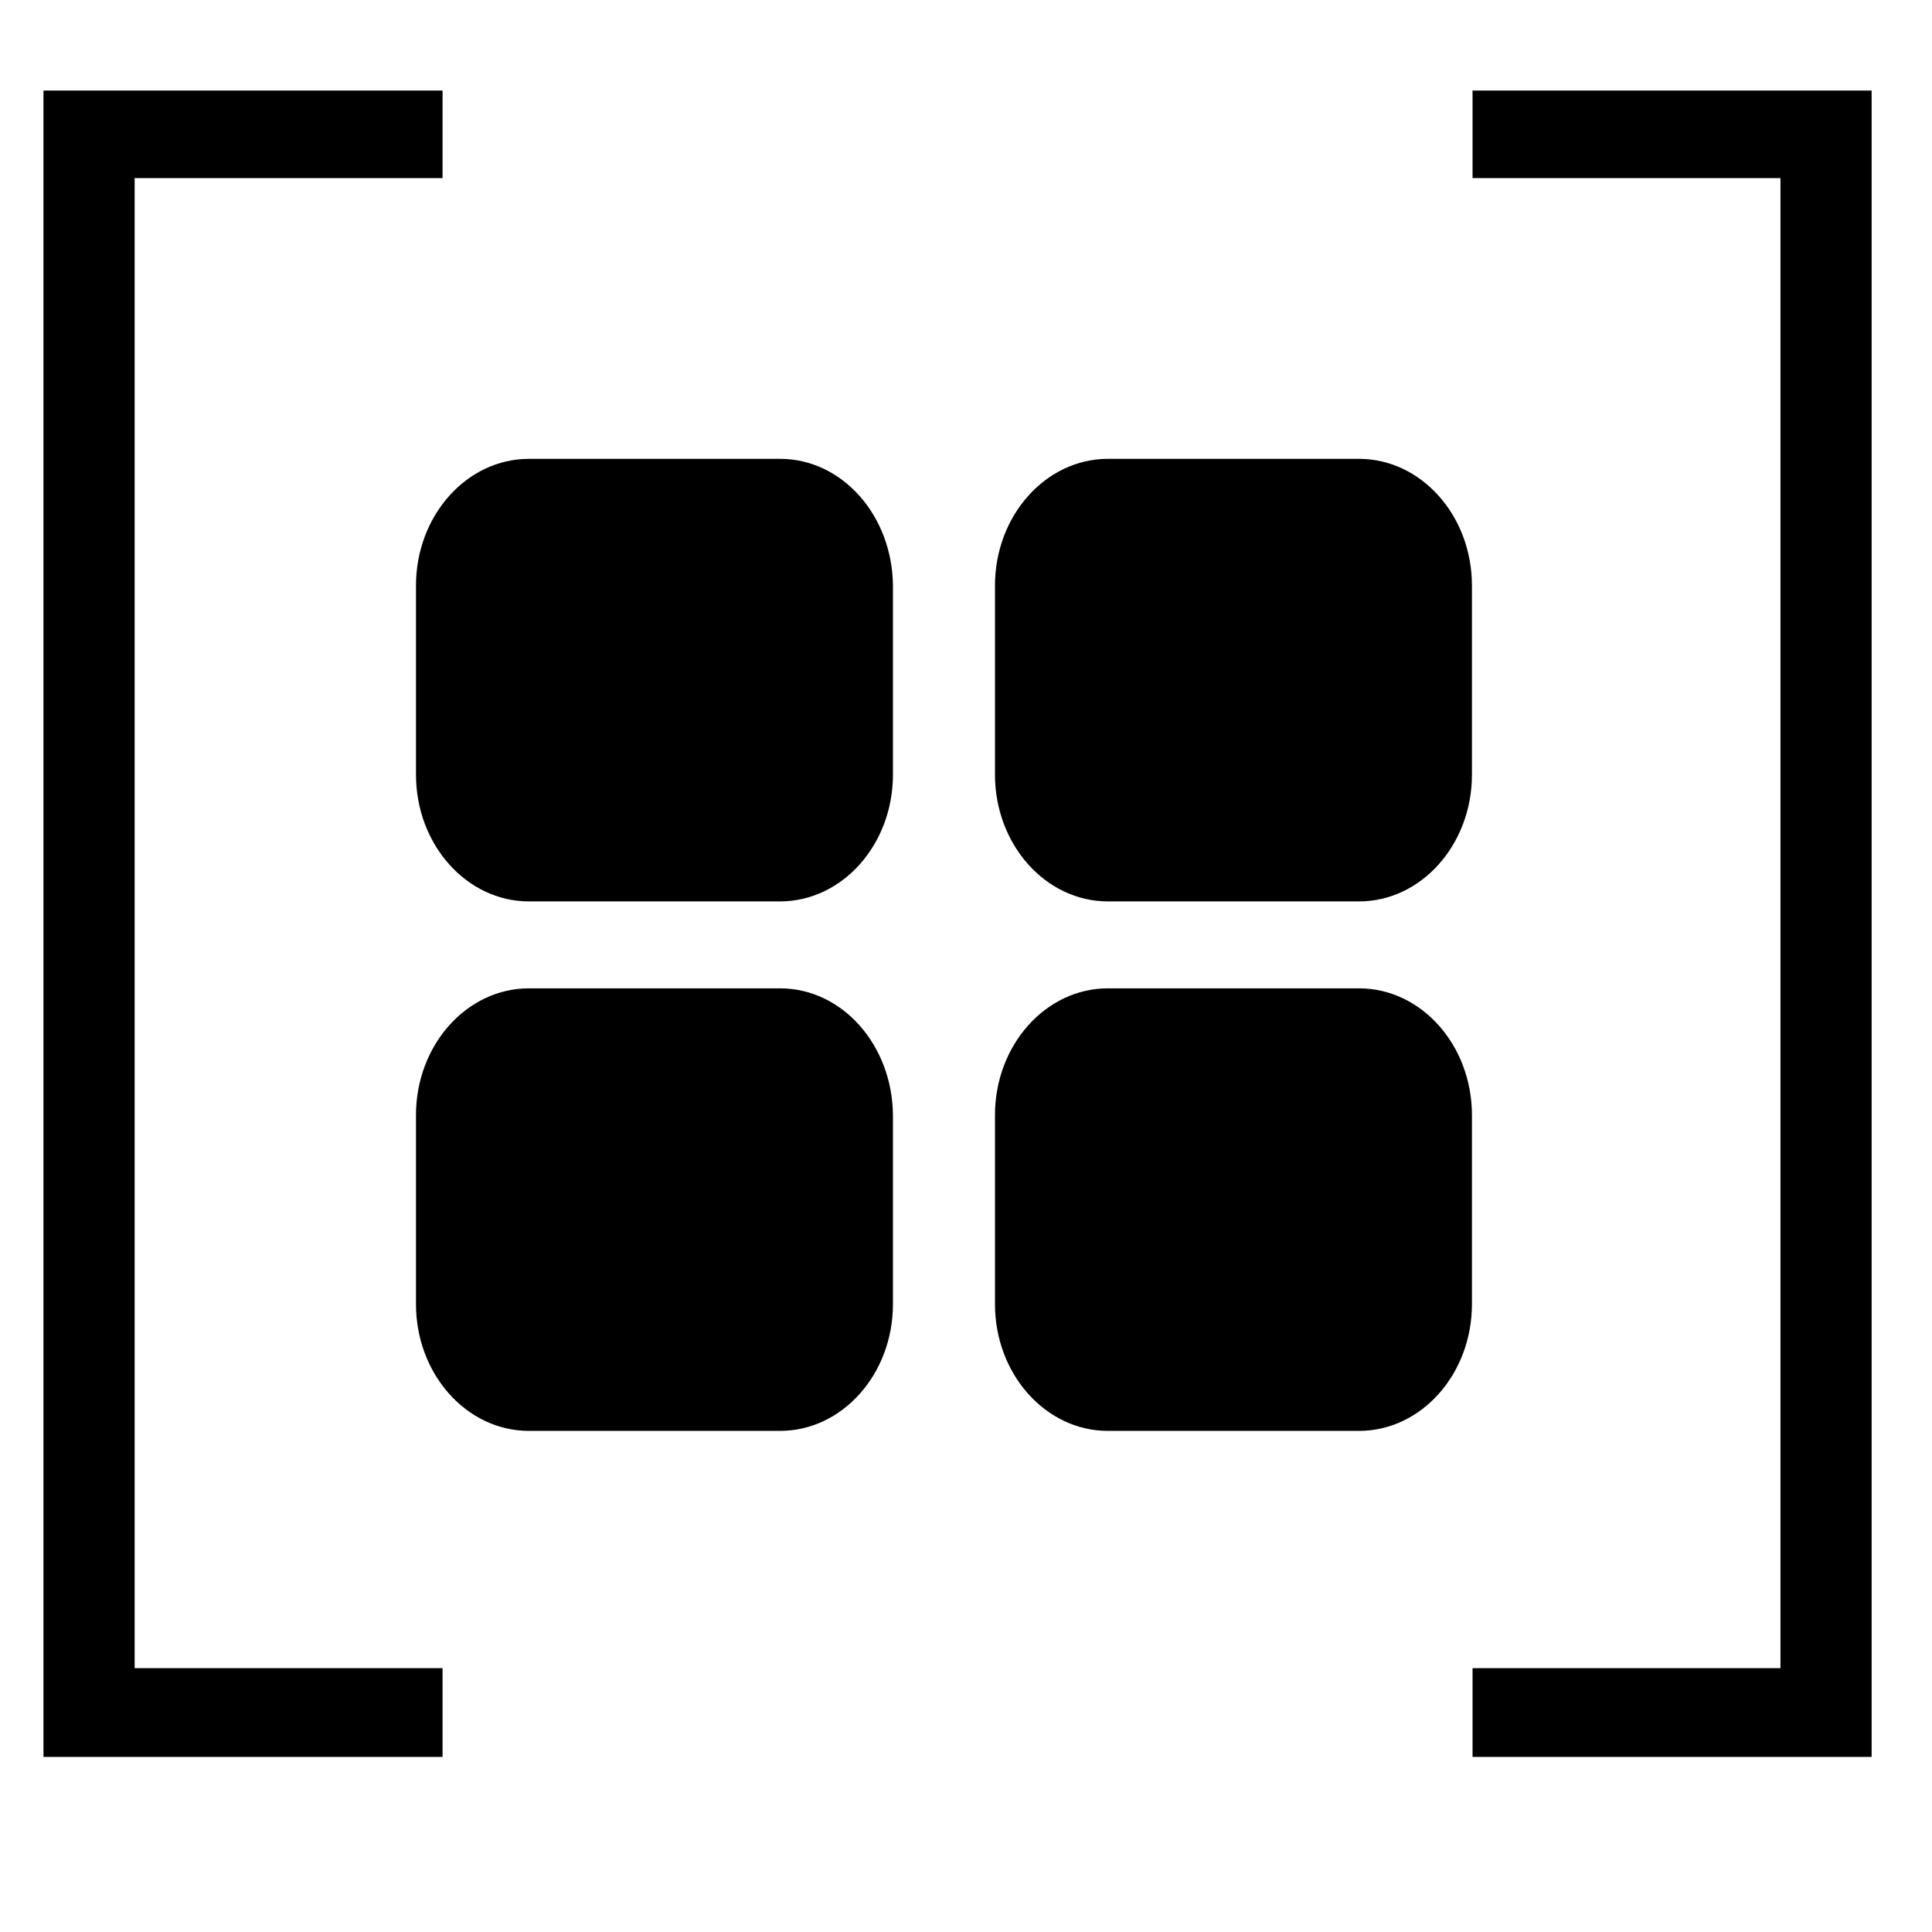 <?xml version="1.0" encoding="utf-8"?>
<svg version="1.1" id="Calque_1" xmlns="http://www.w3.org/2000/svg" x="0" y="0"
 viewBox="0 0 320 320" style="enable-background:new 0 0 320 320;" xml:space="preserve">
<style type="text/css">.st0{fill:|mainColor|}</style>
<g><g><path class="st0" d="M73.3,291H7.2V15h66.1v14.5h-51v246.8h51V291z"/></g>
<g><path class="st0" d="M243.9,276.3h51V29.5h-51V15H310v276h-66.1V276.3z"/></g>
</g>
<g>
<path class="st0" d="M129.2,76H87.6c-10.3,0-18.7,9.4-18.7,21v31.3c0,11.6,8.4,21,18.7,21h41.6c10.3,0,18.7-9.4,18.7-21V97 C147.8,85.4,139.5,76,129.2,76"/>
<path class="st0" d="M225.1,76h-41.6c-10.3,0-18.7,9.4-18.7,21v31.3c0,11.6,8.4,21,18.7,21h41.6c10.3,0,18.7-9.4,18.7-21V97 C243.8,85.4,235.4,76,225.1,76"/>
<path class="st0" d="M129.2,163.7H87.6c-10.3,0-18.7,9.4-18.7,21V216c0,11.6,8.4,21,18.7,21h41.6c10.3,0,18.7-9.4,18.7-21v-31.3 C147.8,173.1,139.5,163.7,129.2,163.7"/>
<path class="st0" d="M225.1,163.7h-41.6c-10.3,0-18.7,9.4-18.7,21V216c0,11.6,8.4,21,18.7,21h41.6c10.3,0,18.7-9.4,18.7-21v-31.3 C243.8,173.1,235.4,163.7,225.1,163.7"/>
</g>
</svg>
